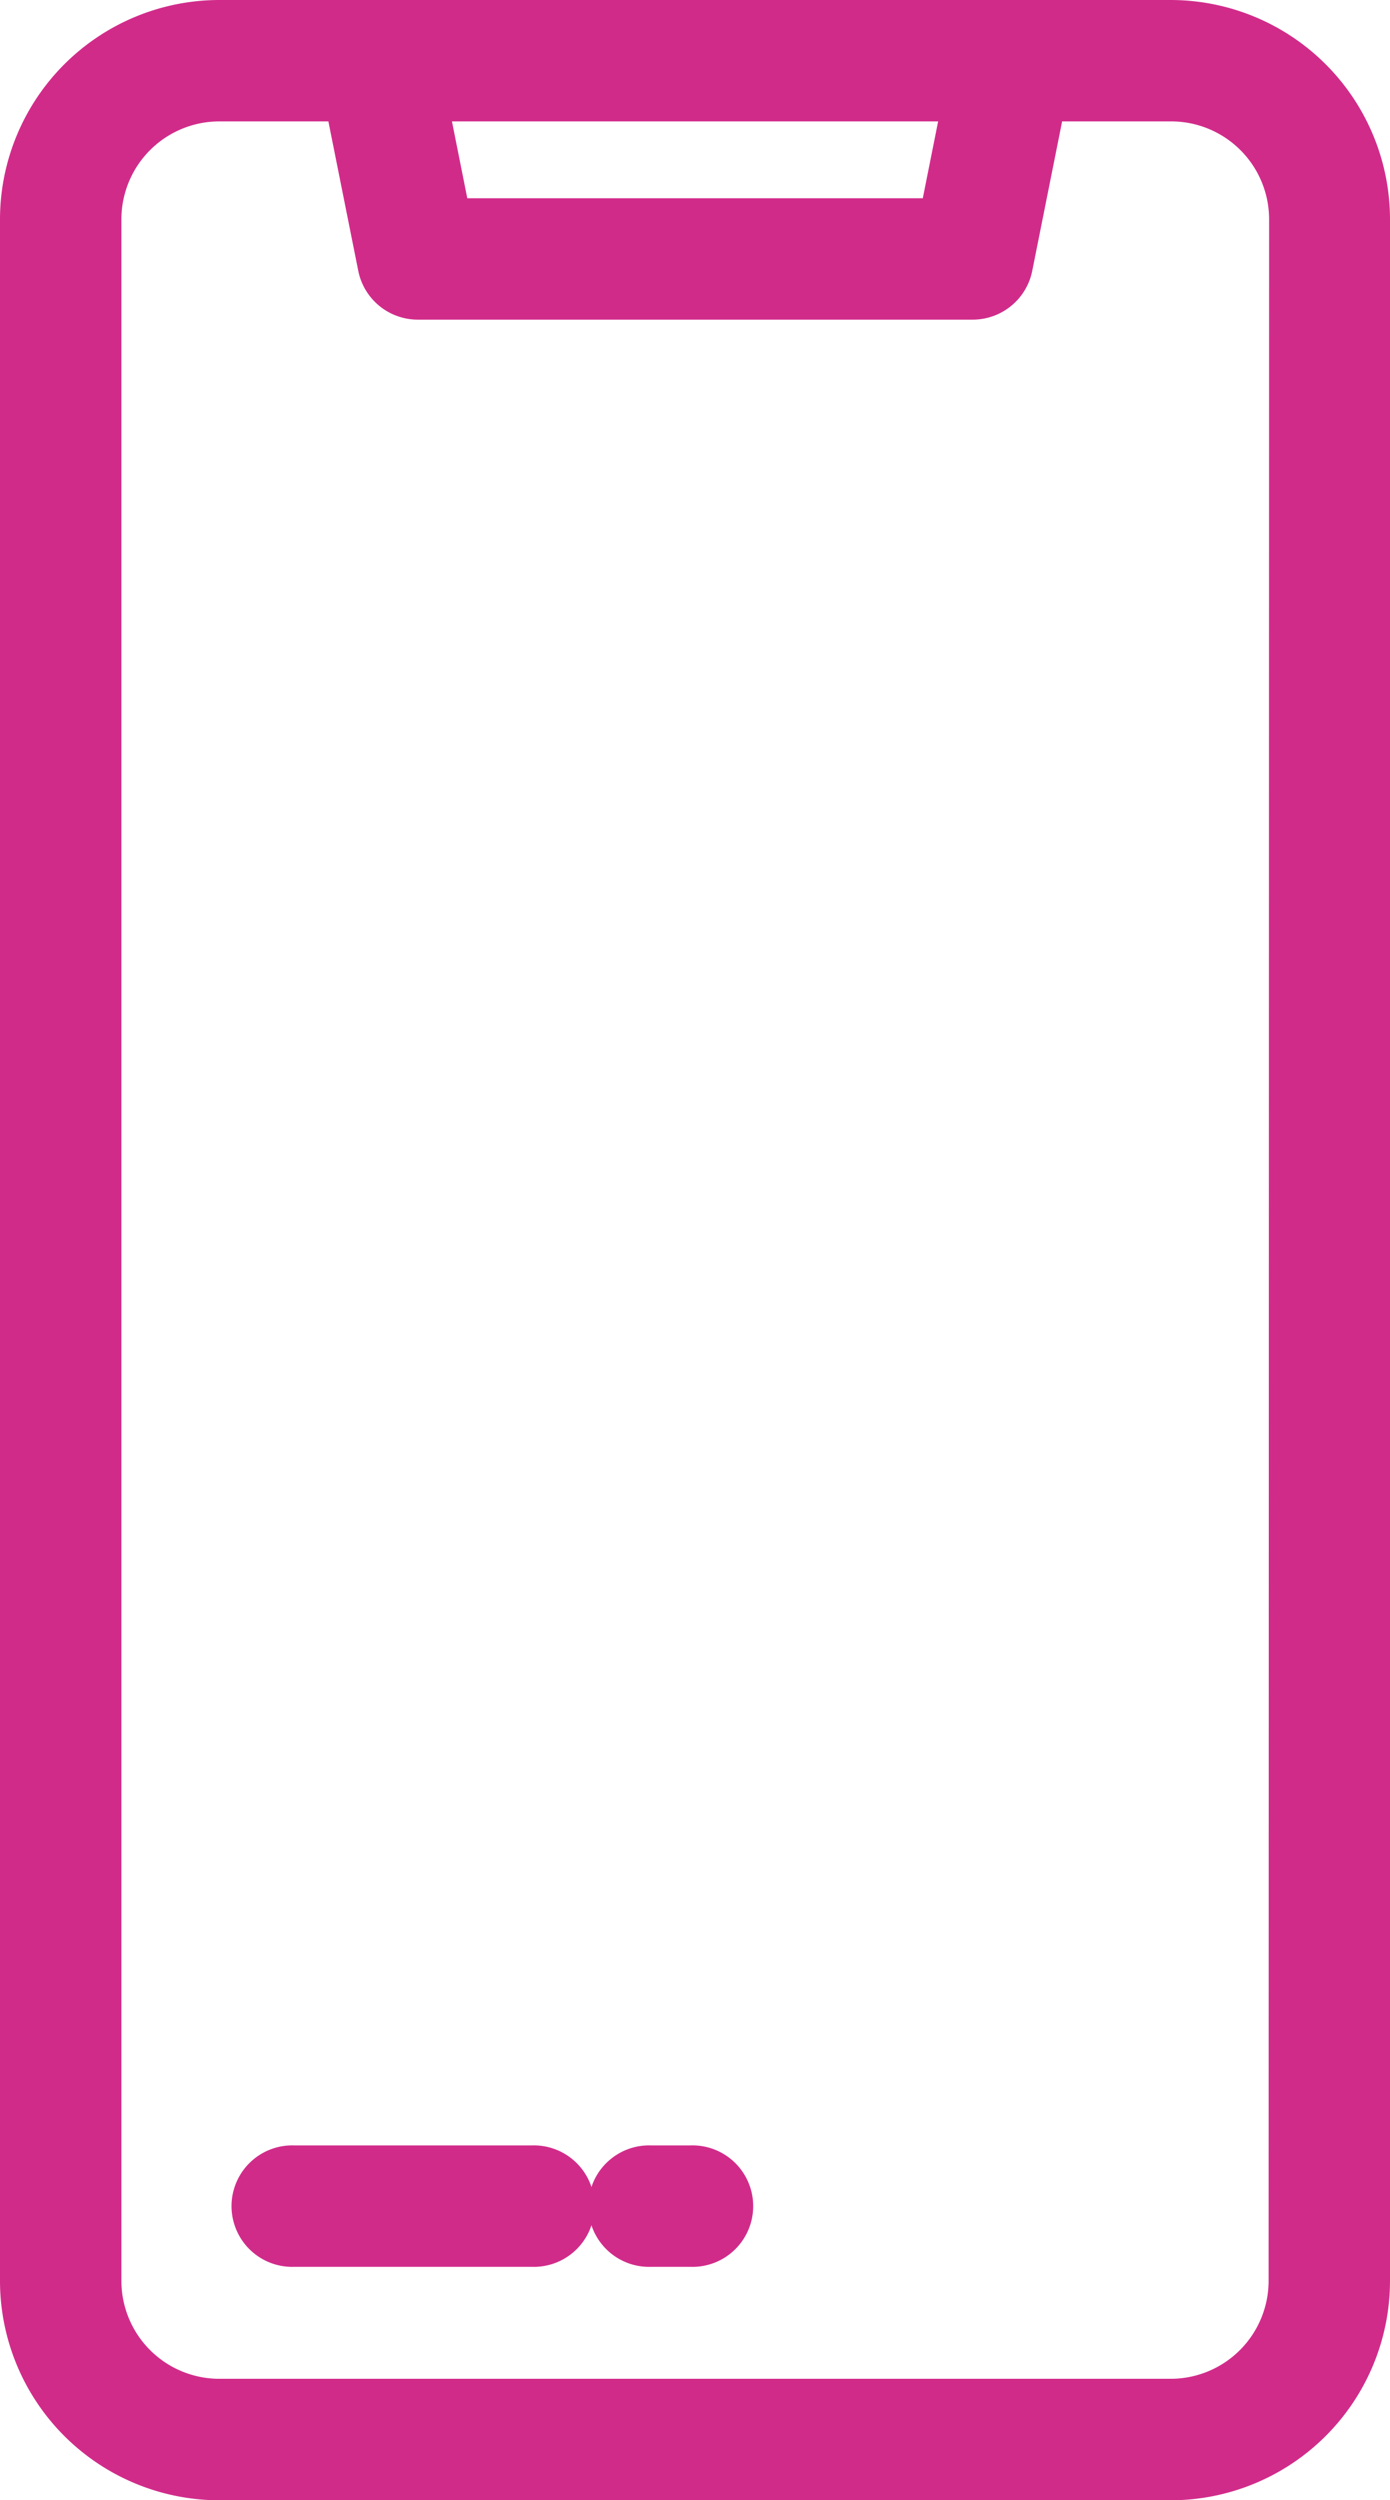 <svg xmlns="http://www.w3.org/2000/svg" width="16.5" height="29.676" viewBox="0 0 16.5 29.676">
  <g id="Group_5147" data-name="Group 5147" transform="translate(-119.75 -7.75)">
    <path id="Path_2322" data-name="Path 2322" d="M133.647,8H122.353A2.356,2.356,0,0,0,120,10.353V34.824a2.356,2.356,0,0,0,2.353,2.353h11.294A2.356,2.356,0,0,0,136,34.824V10.353A2.356,2.356,0,0,0,133.647,8Zm-2.456.941-.282,1.412h-5.817l-.282-1.412Zm3.868,25.882a1.413,1.413,0,0,1-1.412,1.412H122.353a1.413,1.413,0,0,1-1.412-1.412V10.353a1.413,1.413,0,0,1,1.412-1.412h1.5l.395,1.975a.471.471,0,0,0,.461.378h6.588a.471.471,0,0,0,.461-.378l.395-1.975h1.5a1.413,1.413,0,0,1,1.412,1.412Z" fill="#d12b8a" stroke="#d12b8a" stroke-width="0.5"/>
    <path id="Path_2323" data-name="Path 2323" d="M155.294,456h-2.824a.471.471,0,1,0,0,.941h2.824a.471.471,0,1,0,0-.941Z" transform="translate(-29.229 -422.535)" fill="#d12b8a" stroke="#d12b8a" stroke-width="0.5"/>
    <path id="Path_2324" data-name="Path 2324" d="M224.941,456h-.471a.471.471,0,1,0,0,.941h.471a.471.471,0,1,0,0-.941Z" transform="translate(-96.993 -422.535)" fill="#d12b8a" stroke="#d12b8a" stroke-width="0.5"/>
  </g>
</svg>
